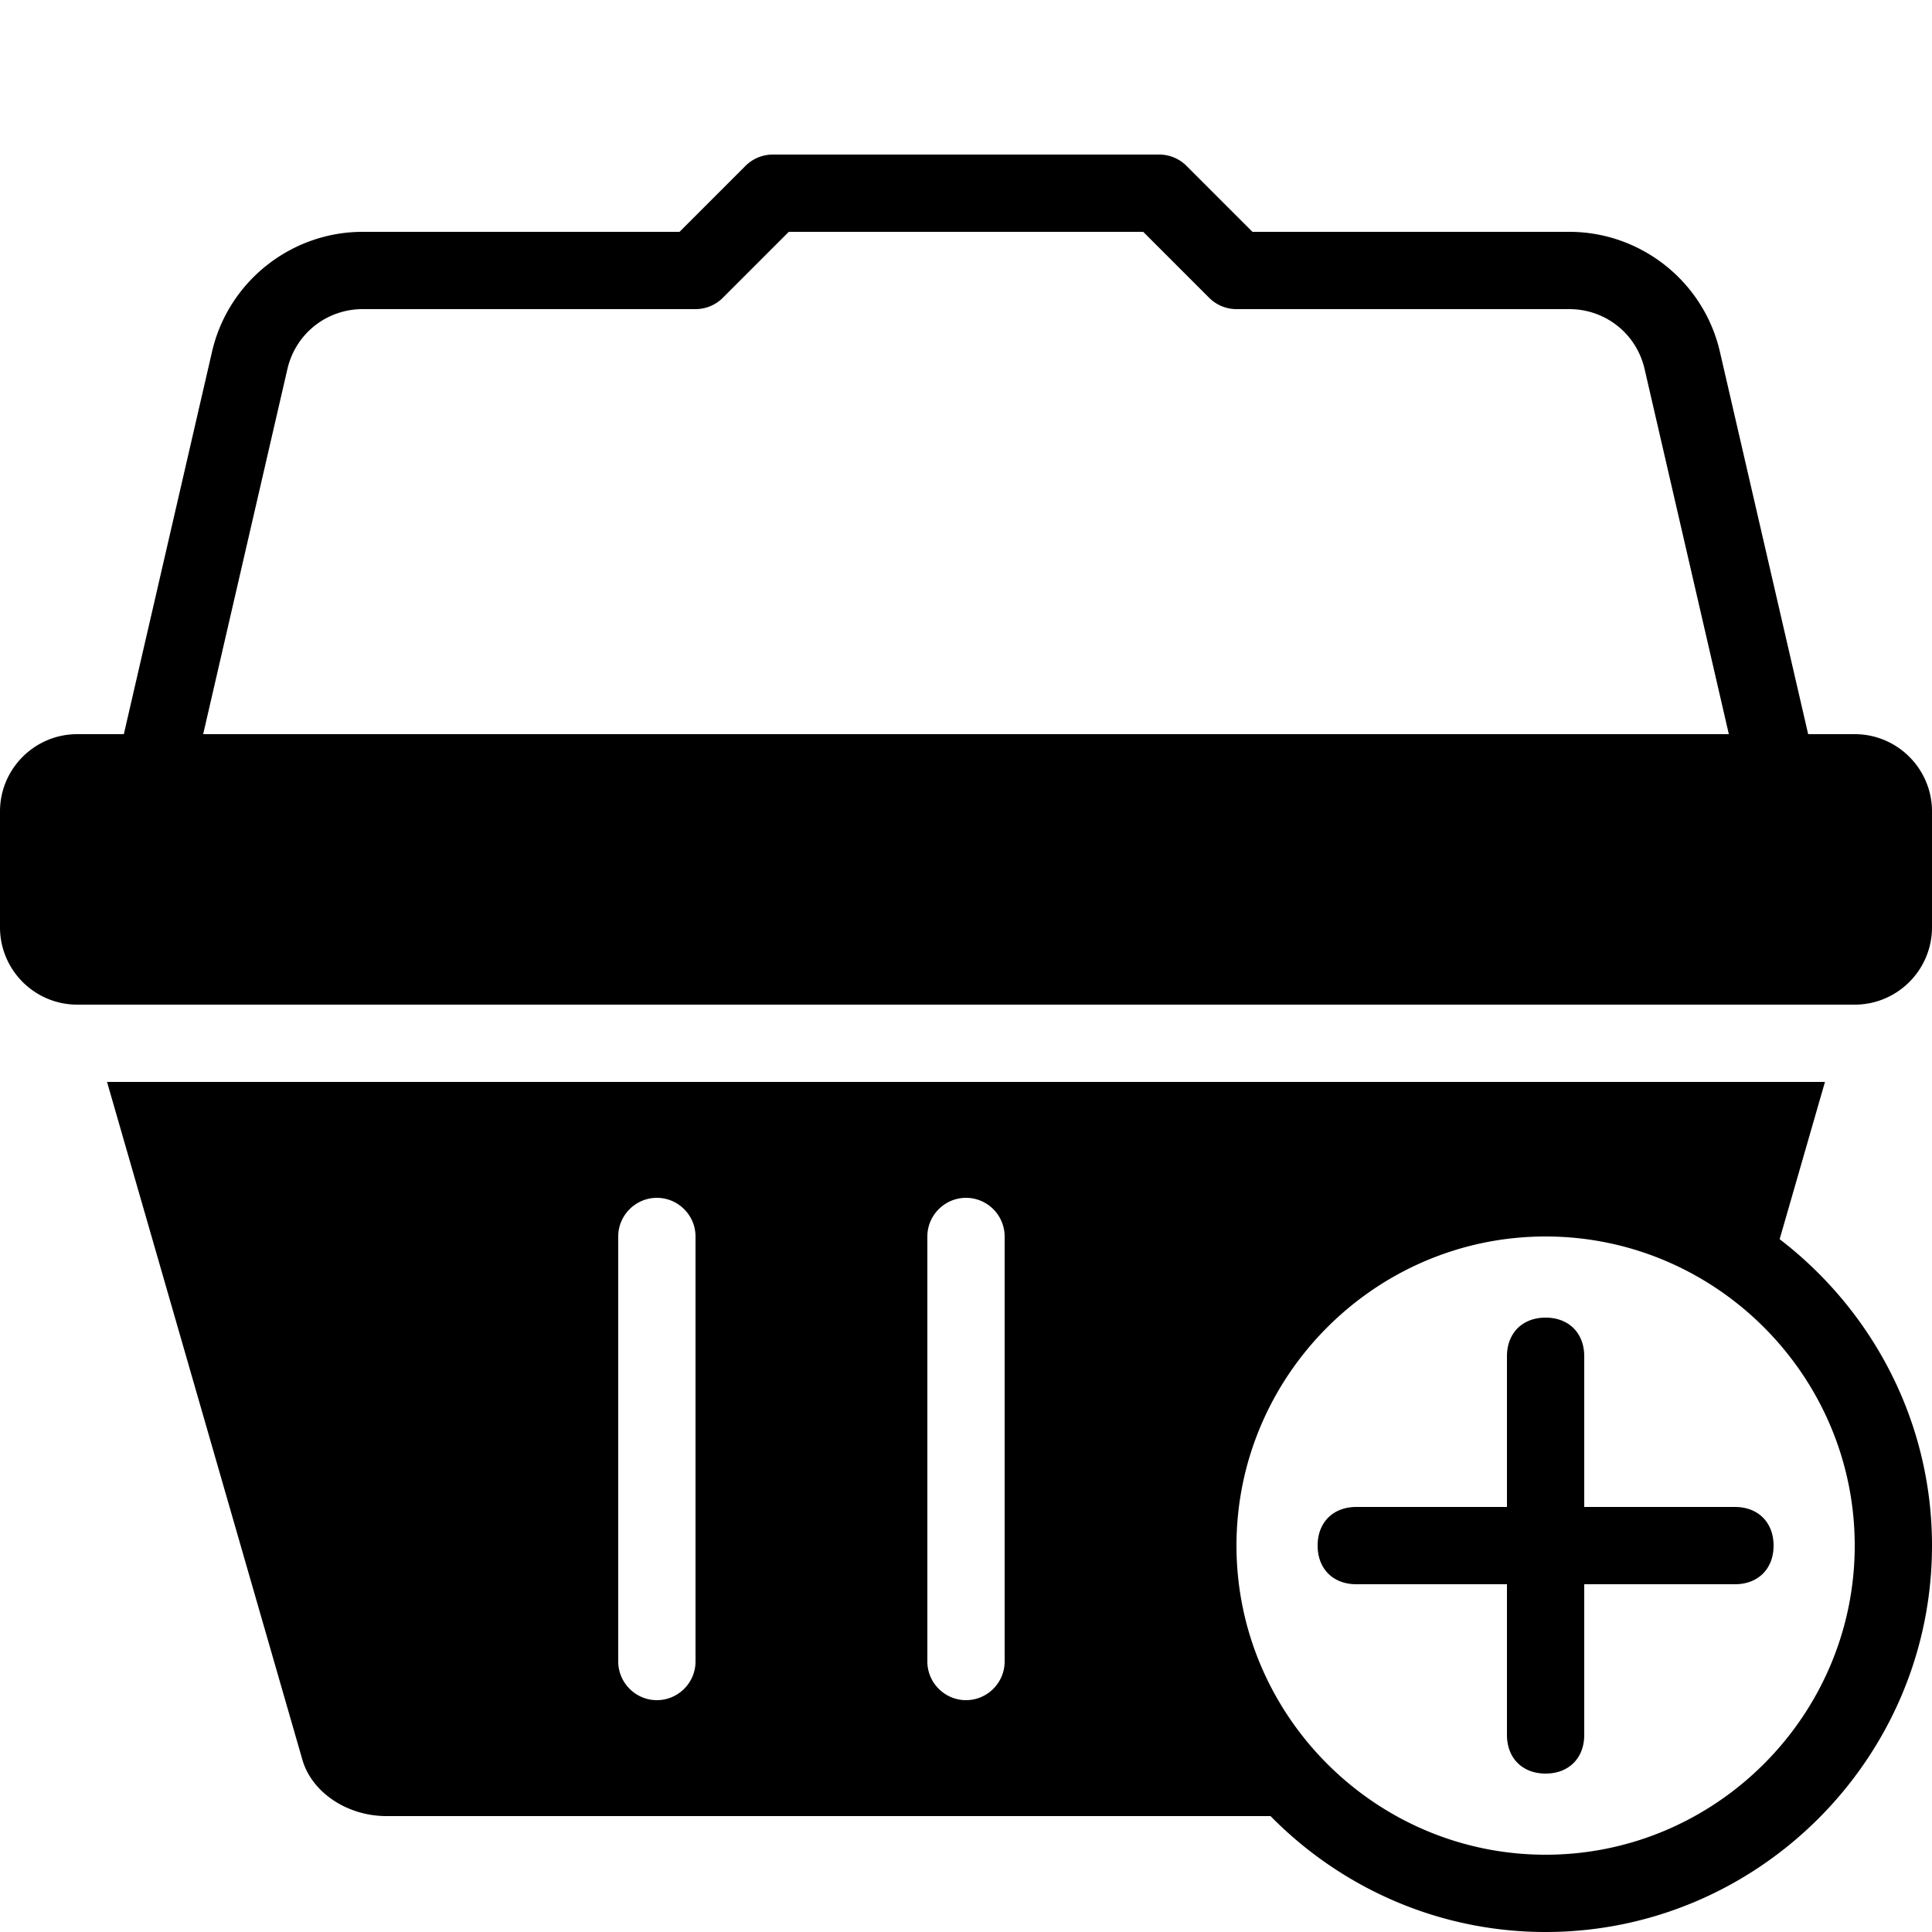 <svg xmlns="http://www.w3.org/2000/svg" width="50" height="50" fill="#000" viewBox="0 0 50 50"><path d="M 20 4 A 1 1 0 0 0 19.293 4.293 L 17.586 6 L 9.387 6 C 7.53 6 5.906 7.29 5.488 9.1 L 3.205 19 L 2 19 C 0.897 19 0 19.897 0 21 L 0 24 C 0 25.103 0.897 26 2 26 L 48 26 C 49.103 26 50 25.103 50 24 L 50 21 C 50 19.897 49.103 19 48 19 L 46.795 19 L 44.51 9.1 C 44.092 7.29 42.47 6 40.613 6 L 32.414 6 L 30.707 4.293 A 1 1 0 0 0 30 4 L 20 4 z M 20.414 6 L 29.586 6 L 31.293 7.707 A 1 1 0 0 0 32 8 L 40.613 8 C 41.55 8 42.352 8.638 42.562 9.551 L 44.742 19 L 5.258 19 L 7.438 9.551 C 7.648 8.639 8.45 8 9.387 8 L 18 8 A 1 1 0 0 0 18.707 7.707 L 20.414 6 z M 2.77 28 L 7.826 45.543 C 8.07 46.388 8.985 47 10 47 L 32.881 47 C 34.698 48.848 37.22 50 40 50 C 45.5 50 50 45.5 50 40 C 50 36.775 48.446 33.902 46.057 32.07 L 47.23 28 L 2.77 28 z M 17 31 C 17.55 31 18 31.45 18 32 L 18 43 C 18 43.55 17.55 44 17 44 C 16.45 44 16 43.55 16 43 L 16 32 C 16 31.45 16.45 31 17 31 z M 25 31 L 25.002 31 C 25.551 31 26 31.45 26 32 L 26 43 C 26 43.55 25.55 44 25 44 C 24.45 44 24 43.55 24 43 L 24 32 C 24 31.45 24.45 31 25 31 z M 40 32 C 44.4 32 48 35.6 48 40 C 48 44.4 44.4 48 40 48 C 35.6 48 32 44.4 32 40 C 32 35.6 35.6 32 40 32 z M 40 34.1 C 39.4 34.1 39 34.5 39 35.1 L 39 39 L 35.1 39 C 34.5 39 34.1 39.4 34.1 40 C 34.1 40.6 34.5 41 35.1 41 L 39 41 L 39 44.9 C 39 45.5 39.4 45.9 40 45.9 C 40.6 45.9 41 45.5 41 44.9 L 41 41 L 44.9 41 C 45.5 41 45.9 40.6 45.9 40 C 45.9 39.4 45.5 39 44.9 39 L 41 39 L 41 35.1 C 41 34.5 40.6 34.1 40 34.1 z"/></svg>